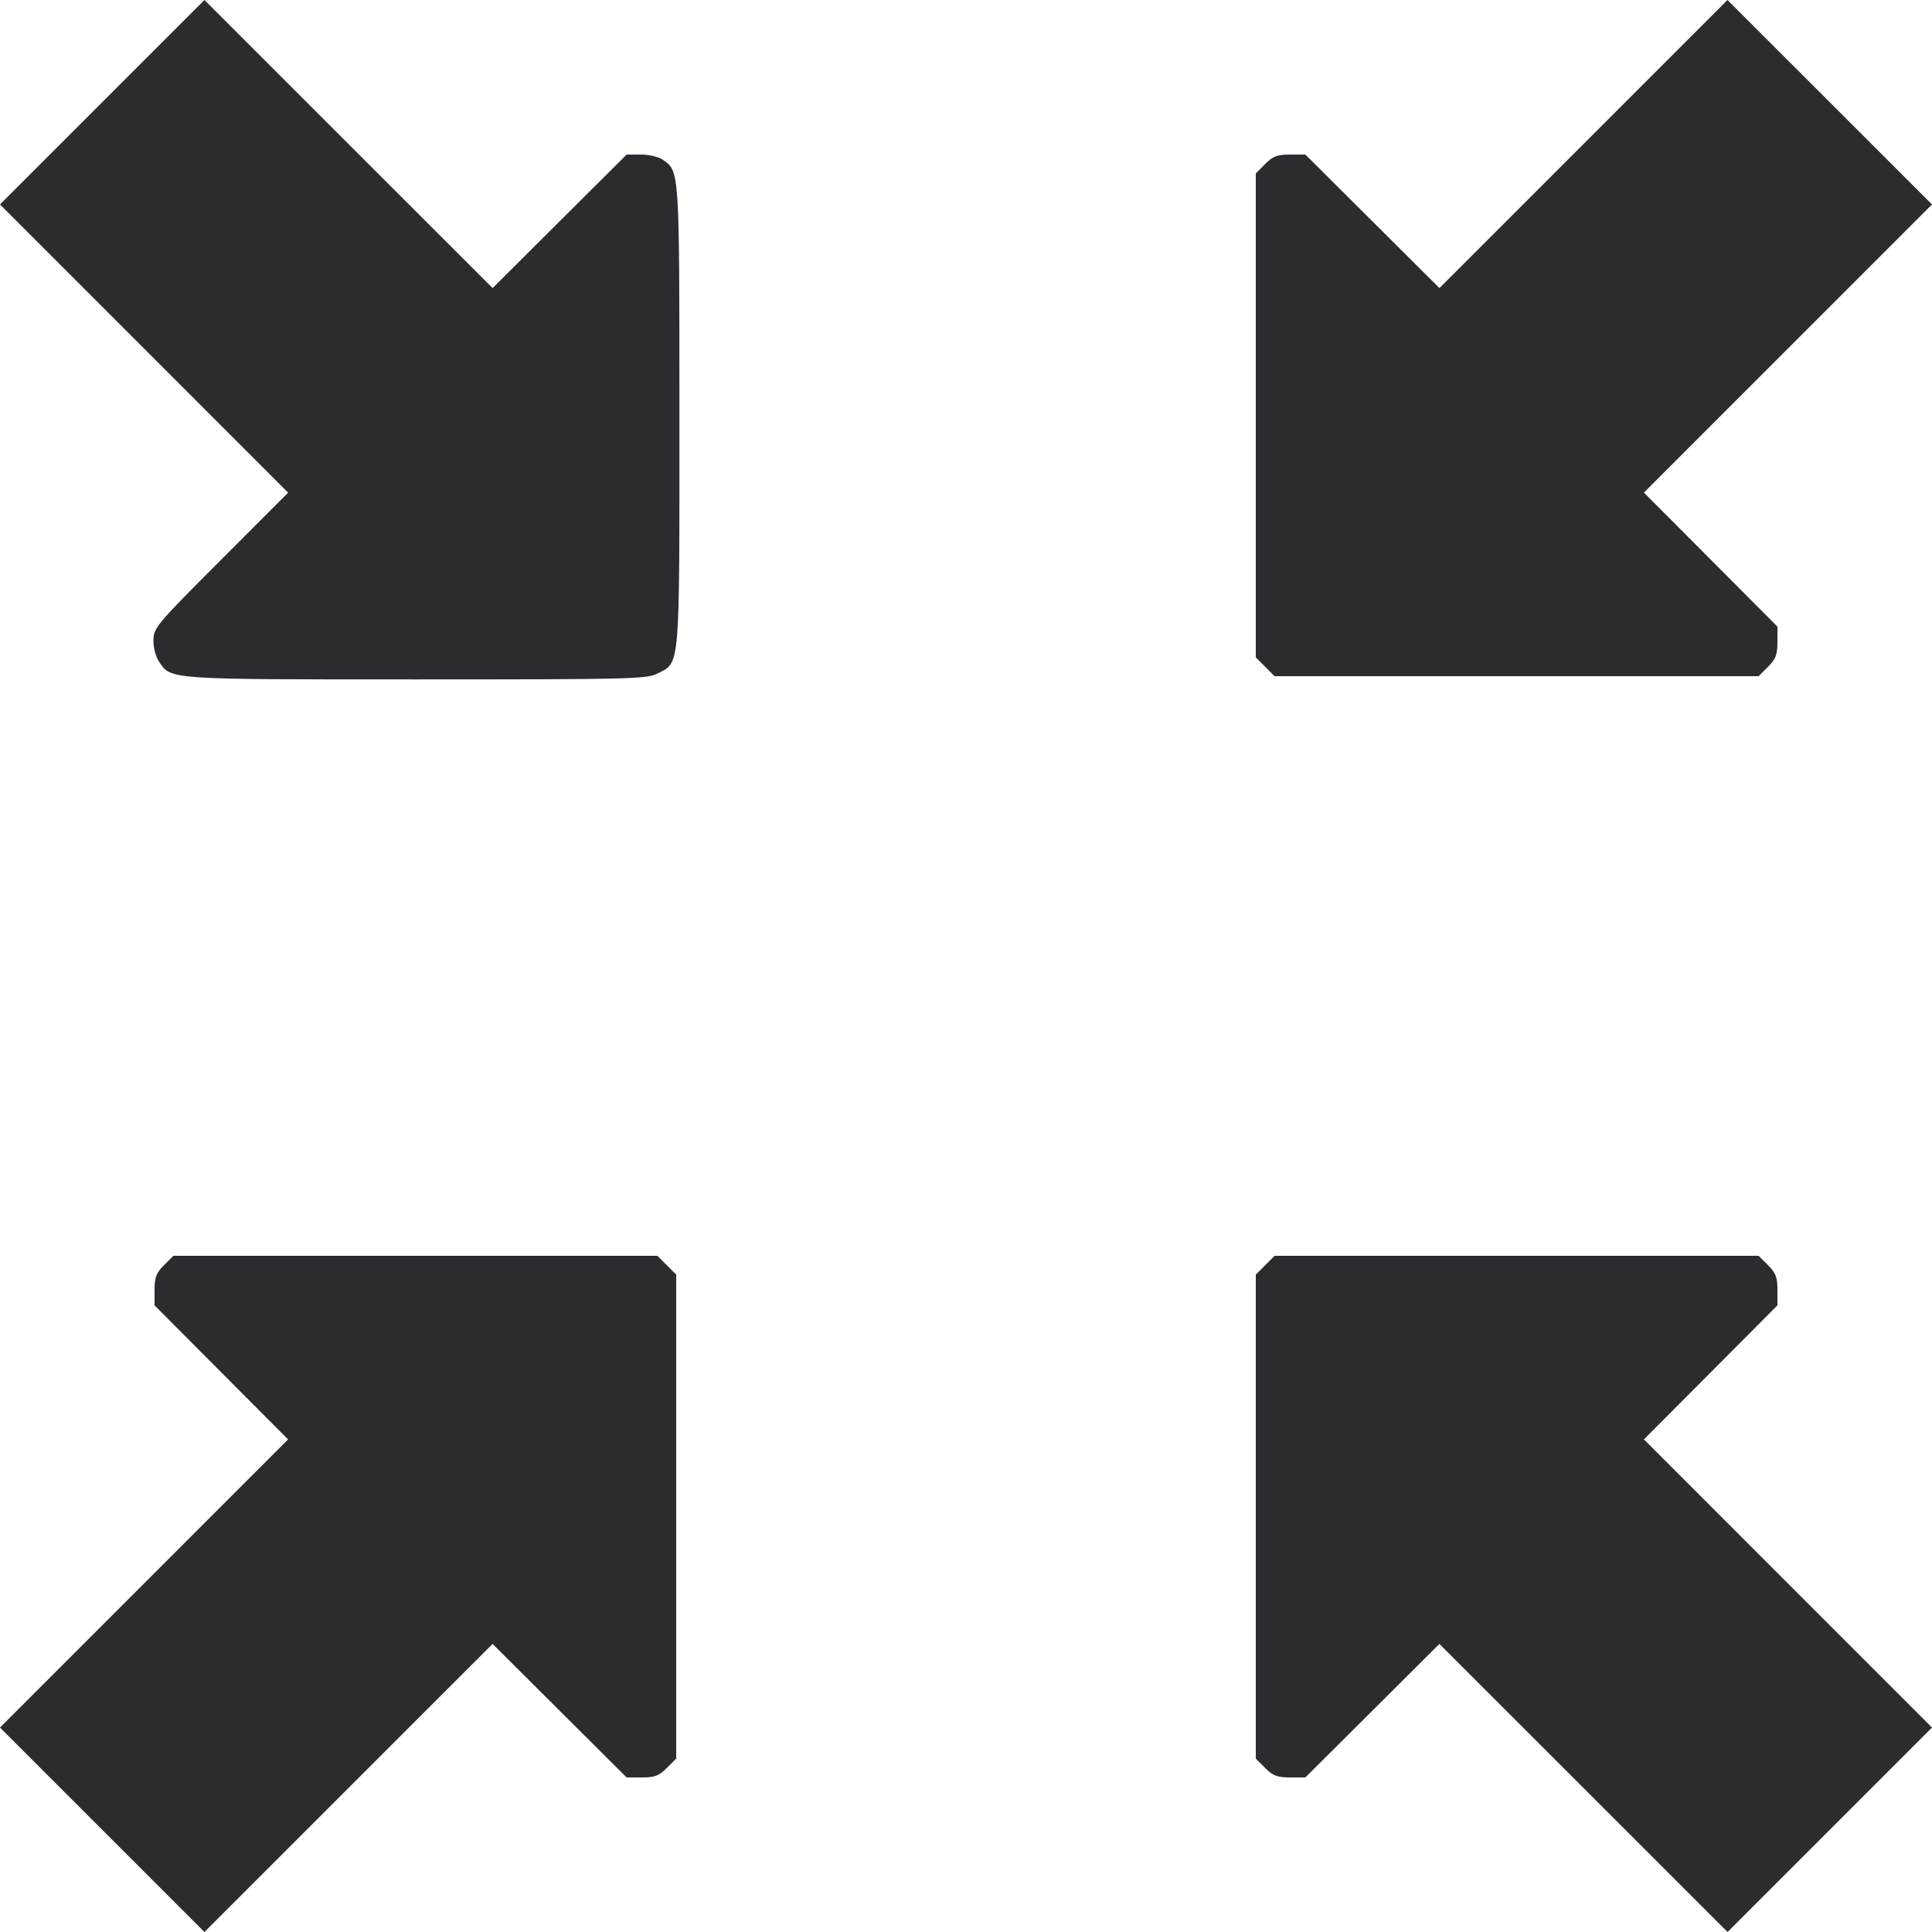 <svg width="54" height="54" viewBox="0 0 54 54" fill="none" xmlns="http://www.w3.org/2000/svg"><path d="M2.857 2.857 L 0.000 5.714 4.027 9.742 L 8.054 13.770 6.176 15.649 C 4.387 17.439,4.297 17.546,4.288 17.884 C 4.283 18.089,4.348 18.344,4.441 18.487 C 4.777 18.999,4.649 18.990,11.630 18.990 C 17.557 18.990,18.069 18.978,18.360 18.832 C 19.016 18.505,18.990 18.803,18.990 11.630 C 18.990 4.732,18.994 4.792,18.529 4.467 C 18.412 4.384,18.144 4.320,17.917 4.320 L 17.515 4.320 15.641 6.186 L 13.768 8.052 9.741 4.026 L 5.714 0.000 2.857 2.857 M44.259 4.026 L 40.233 8.052 38.359 6.186 L 36.485 4.320 36.056 4.320 C 35.701 4.320,35.580 4.366,35.363 4.583 L 35.100 4.846 35.100 11.610 L 35.100 18.374 35.363 18.637 L 35.626 18.900 42.390 18.900 L 49.154 18.900 49.417 18.637 C 49.634 18.420,49.680 18.299,49.680 17.944 L 49.680 17.515 47.814 15.641 L 45.948 13.768 49.974 9.741 L 54.000 5.714 51.142 2.857 L 48.284 0.000 44.259 4.026 M4.583 35.363 C 4.366 35.580,4.320 35.701,4.320 36.056 L 4.320 36.485 6.186 38.359 L 8.052 40.232 4.026 44.259 L 0.000 48.286 2.857 51.143 L 5.714 54.000 9.741 49.974 L 13.768 45.948 15.641 47.814 L 17.515 49.680 17.944 49.680 C 18.299 49.680,18.420 49.634,18.637 49.417 L 18.900 49.154 18.900 42.390 L 18.900 35.626 18.637 35.363 L 18.374 35.100 11.610 35.100 L 4.846 35.100 4.583 35.363 M35.363 35.363 L 35.100 35.626 35.100 42.390 L 35.100 49.154 35.363 49.417 C 35.580 49.634,35.701 49.680,36.056 49.680 L 36.485 49.680 38.359 47.814 L 40.232 45.948 44.259 49.974 L 48.286 54.000 51.143 51.143 L 54.000 48.286 49.974 44.259 L 45.948 40.232 47.814 38.359 L 49.680 36.485 49.680 36.056 C 49.680 35.701,49.634 35.580,49.417 35.363 L 49.154 35.100 42.390 35.100 L 35.626 35.100 35.363 35.363 " fill="#2B2C30" stroke="none" fill-rule="evenodd"></path></svg>